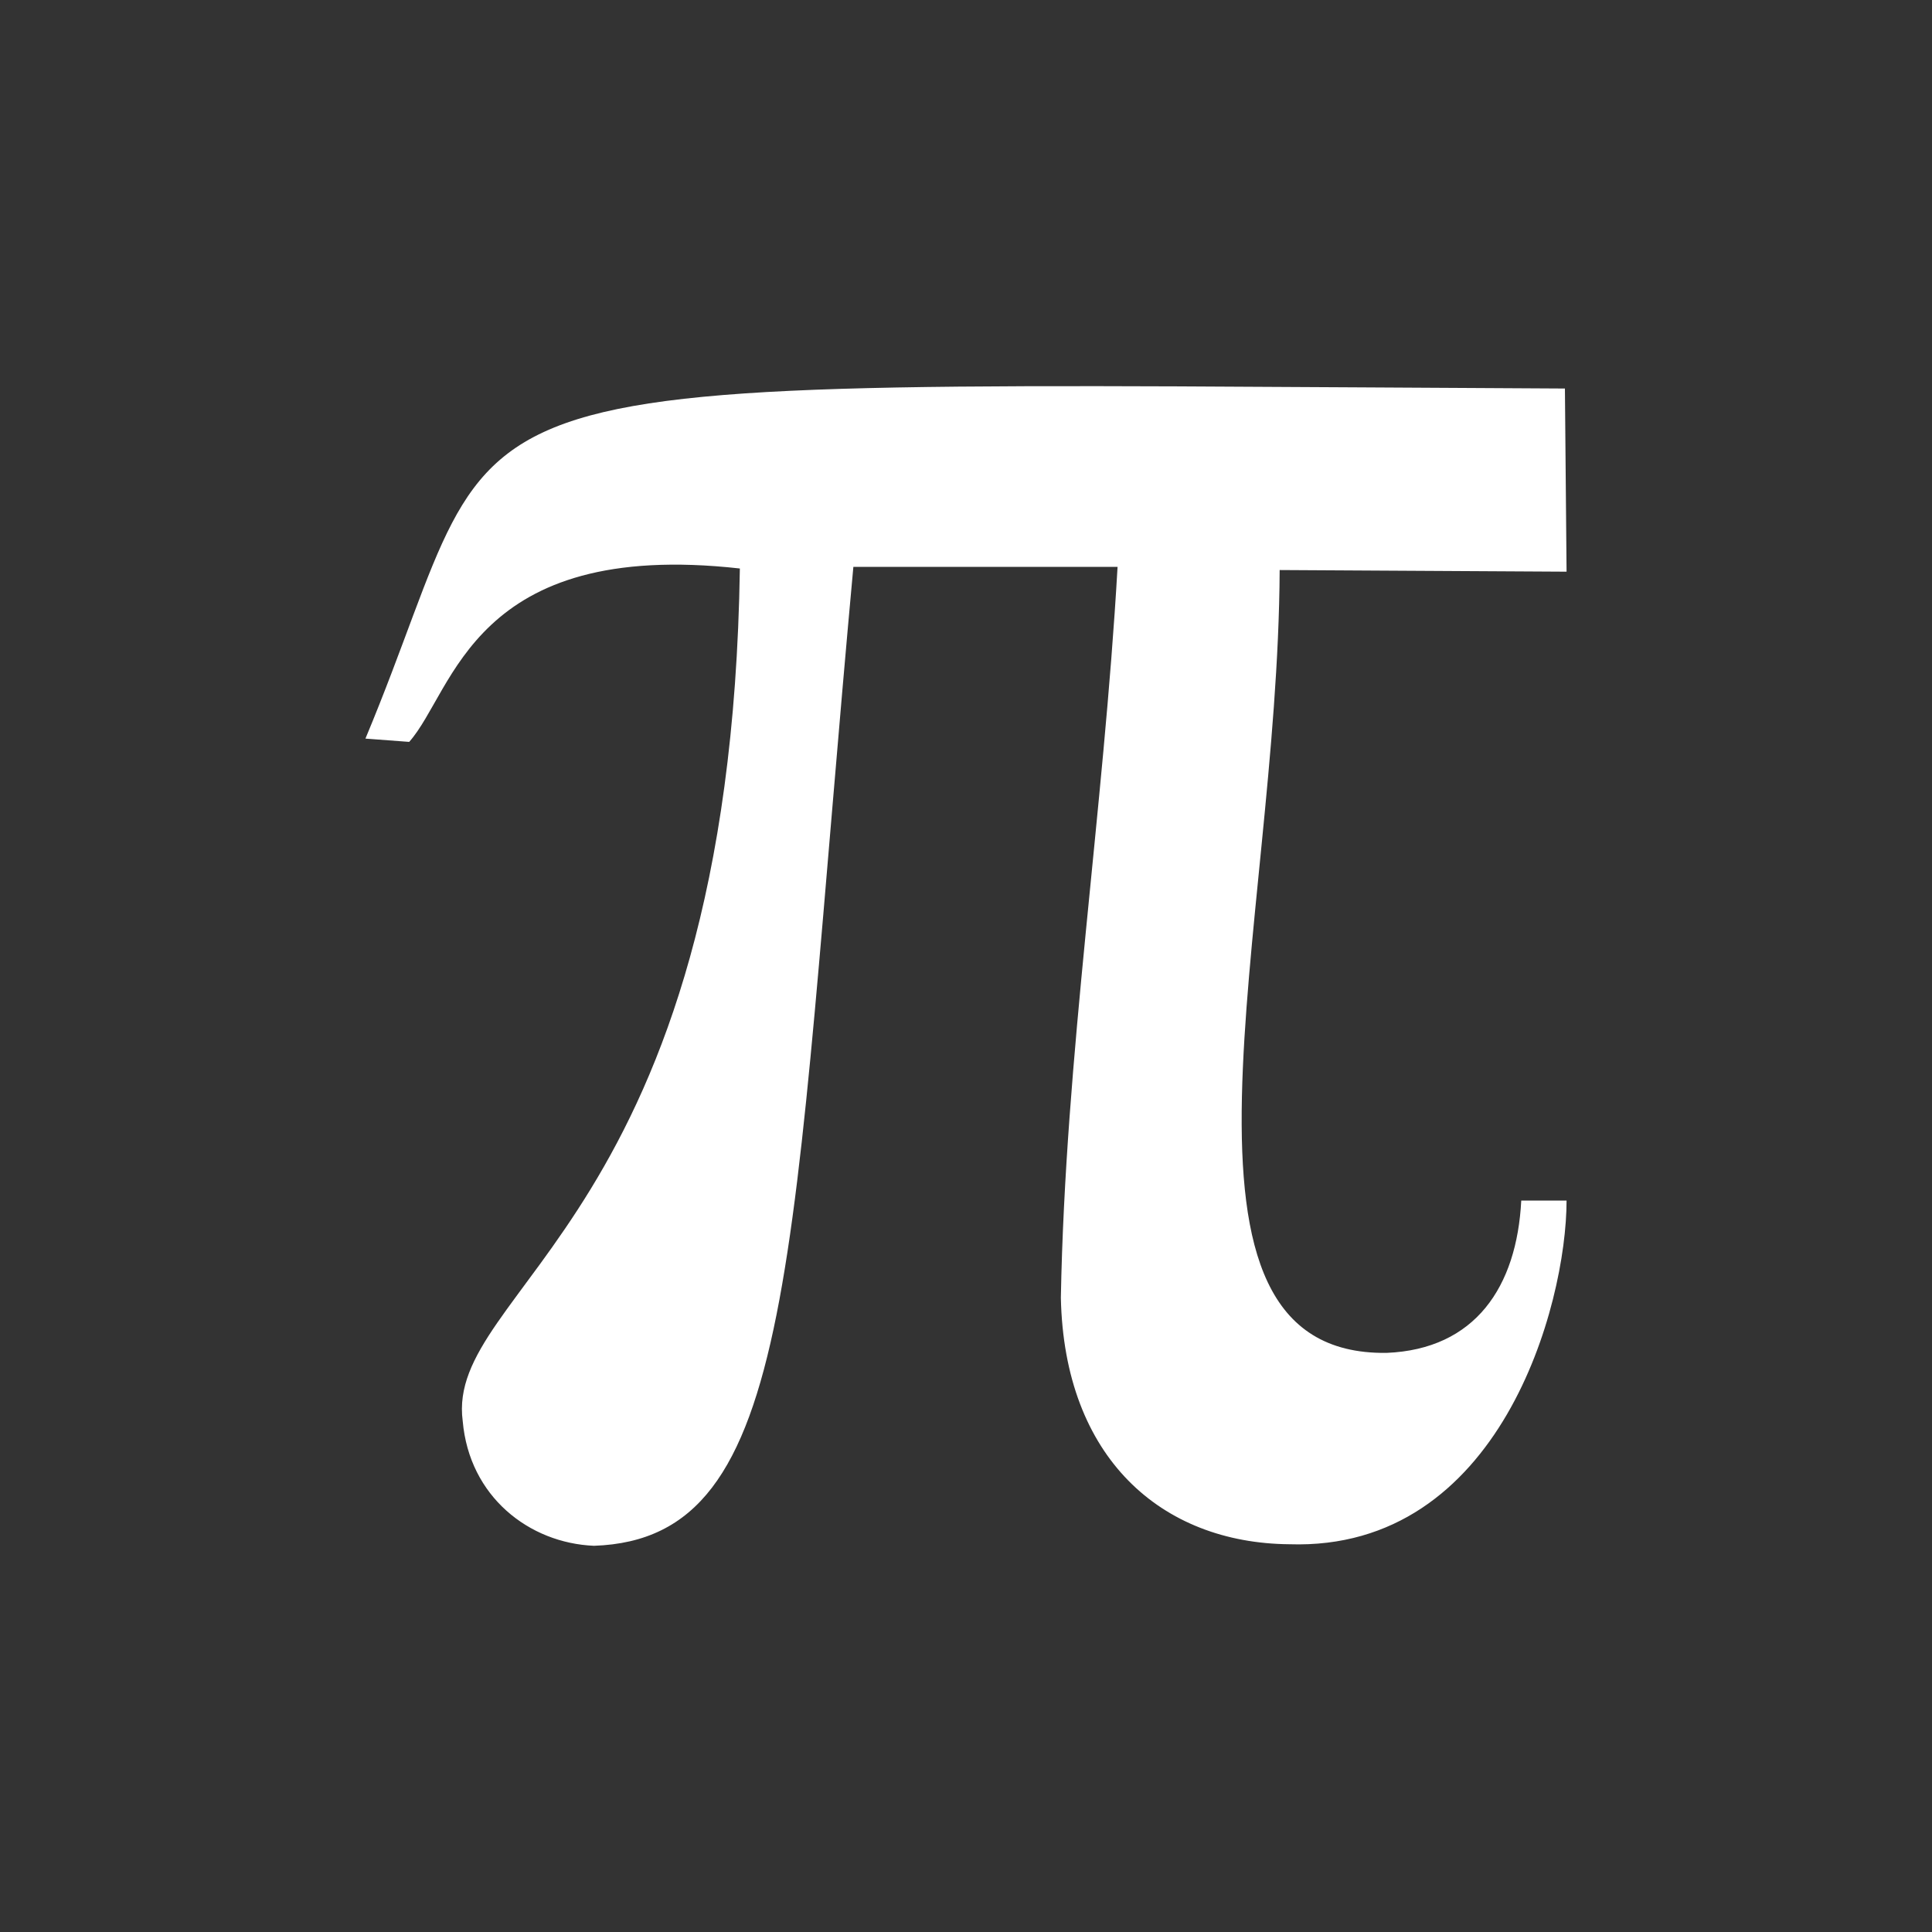 <?xml version="1.0" encoding="UTF-8" standalone="no"?>
<!-- Created with Inkscape (http://www.inkscape.org/) -->

<svg
  xmlns:dc="http://purl.org/dc/elements/1.1/"
  xmlns:cc="http://creativecommons.org/ns#"
  xmlns:rdf="http://www.w3.org/1999/02/22-rdf-syntax-ns#"
  xmlns:svg="http://www.w3.org/2000/svg"
  xmlns="http://www.w3.org/2000/svg"
  xmlns:sodipodi="http://sodipodi.sourceforge.net/DTD/sodipodi-0.dtd"
  xmlns:inkscape="http://www.inkscape.org/namespaces/inkscape"
  width="200mm"
  height="200mm"
  viewBox="0 0 200 200"
  version="1.1"
  id="svg8"
  sodipodi:docname="formaticon.svg"
  inkscape:version="0.92.4 (5da689c313, 2019-01-14)">
 <rect x="0" y="0" width="200" height="200" fill="#333333" stroke="none"/>
 <defs
   id="defs2" />
 <sodipodi:namedview
   id="base"
   pagecolor="#000000"
   bordercolor="#666666"
   borderopacity="1.0"
   inkscape:pageopacity="0"
   inkscape:pageshadow="2"
   inkscape:zoom="0.98995"
   inkscape:cx="399.76"
   inkscape:cy="380.04"
   inkscape:document-units="mm"
   inkscape:current-layer="text817"
   showgrid="false"
   inkscape:window-width="2560"
   inkscape:window-height="1017"
   inkscape:window-x="-8"
   inkscape:window-y="-8"
   inkscape:window-maximized="1" />
 <g
   inkscape:label="Layer 1"
   inkscape:groupmode="layer"
   id="layer1"
   transform="translate(0,-97)">
  <g
    aria-label="π"
    style="font-style:normal;font-variant:normal;font-weight:normal;font-stretch:normal;font-size:259.048px;line-height:1.25;font-family:Montserrat;-inkscape-font-specification:'Montserrat weight=255';letter-spacing:0px;word-spacing:0px;fill:#000000;fill-opacity:1;stroke:none;stroke-width:6.476"
    id="text817">
   <path
     id="path814"
     d="M 37.83,173.46 42.36,173.8 C 47.07,168.49 48.91,152.76 76.59,155.85 75.58,223.18 46.05,230.29 47.9,244.11 48.58,251.93 54.78,256.74 61.49,257.02 82.69,256.29 81.73,227.71 88.34,155.68 H 115.69 C 114.24,181.08 110.27,206.46 109.82,231.34 110.16,247.91 120.22,256.74 133.47,256.86 155.29,257.58 162.17,232.13 162.17,221.28 H 157.48 C 157.02,230.23 152.71,236.67 143.54,237.05 118.54,237.38 132.29,193.1 132.47,156.01 L 162.17,156.18 162,137.22 C 38.56,136.63 54.22,134.2 37.83,173.46 Z"
     style="fill:#ffffff;fill-opacity:1;stroke:none;stroke-width:1.419"
     inkscape:connector-curvature="0" />
  </g>
 </g>
</svg>
